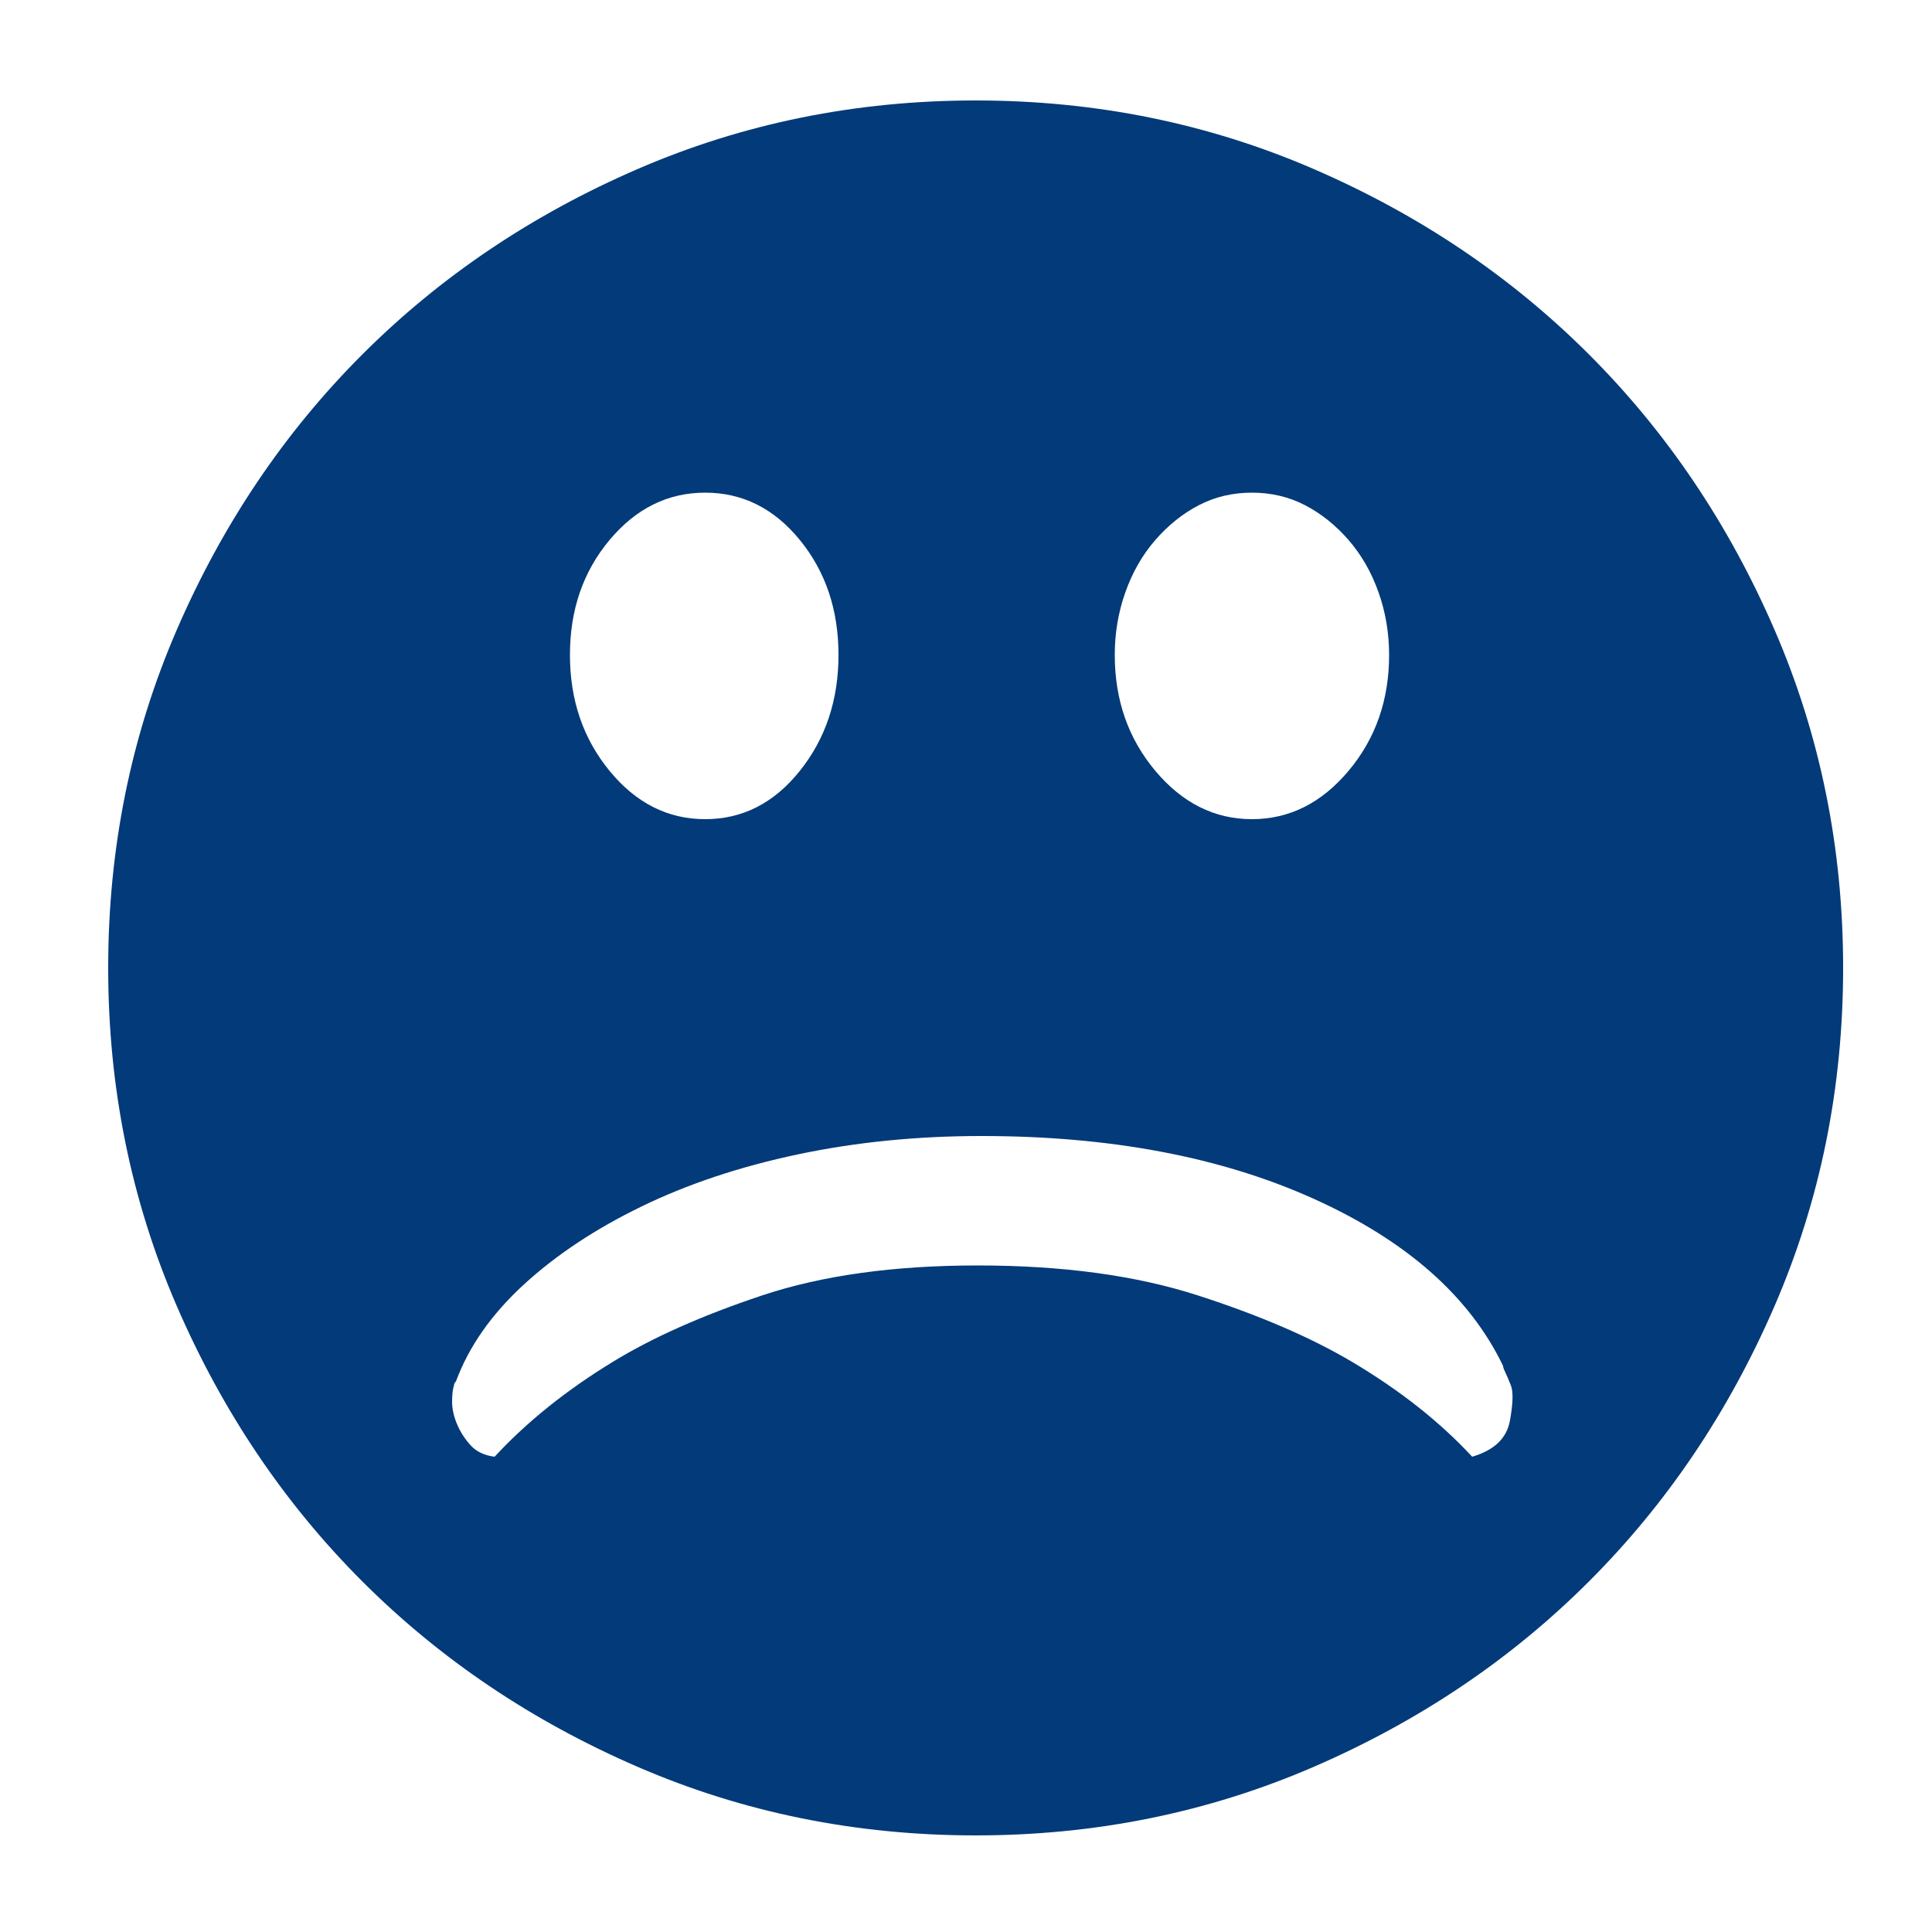 <svg  width="200" height="200" fill="#033a79" viewBox="0 0 1024 1024">
      <path d="M517.12 53.248q95.232 0 179.2 36.352t145.92 98.304 98.304 145.92 36.352 179.2-36.352 179.2-98.304 145.92-145.92 98.304-179.2 36.352-179.2-36.352-145.92-98.304-98.304-145.92-36.352-179.2 36.352-179.2 98.304-145.92 145.92-98.304 179.2-36.352zM663.552 261.12q-15.36 0-28.16 6.656t-23.04 18.432-15.872 27.648-5.632 33.28q0 35.84 21.504 61.44t51.2 25.6 51.2-25.6 21.504-61.44q0-17.408-5.632-33.28t-15.872-27.648-23.04-18.432-28.16-6.656zM373.76 261.12q-29.696 0-50.688 25.088t-20.992 60.928 20.992 61.44 50.688 25.6 50.176-25.6 20.48-61.44-20.48-60.928-50.176-25.088zM520.192 602.112q-51.2 0-97.28 9.728t-82.944 27.648-62.464 41.472-35.84 51.2q-1.024 1.024-1.024 2.048-1.024 3.072-1.024 8.704t2.56 11.776 7.168 11.264 12.8 6.144q25.6-27.648 62.464-50.176 31.744-19.456 79.36-35.328t114.176-15.872q67.584 0 116.736 15.872t81.92 35.328q37.888 22.528 63.488 50.176 17.408-5.12 19.968-18.944t0.512-18.944-3.072-7.168-1.024-3.072q-26.624-55.296-100.352-88.576t-176.128-33.28z" />
    </svg>